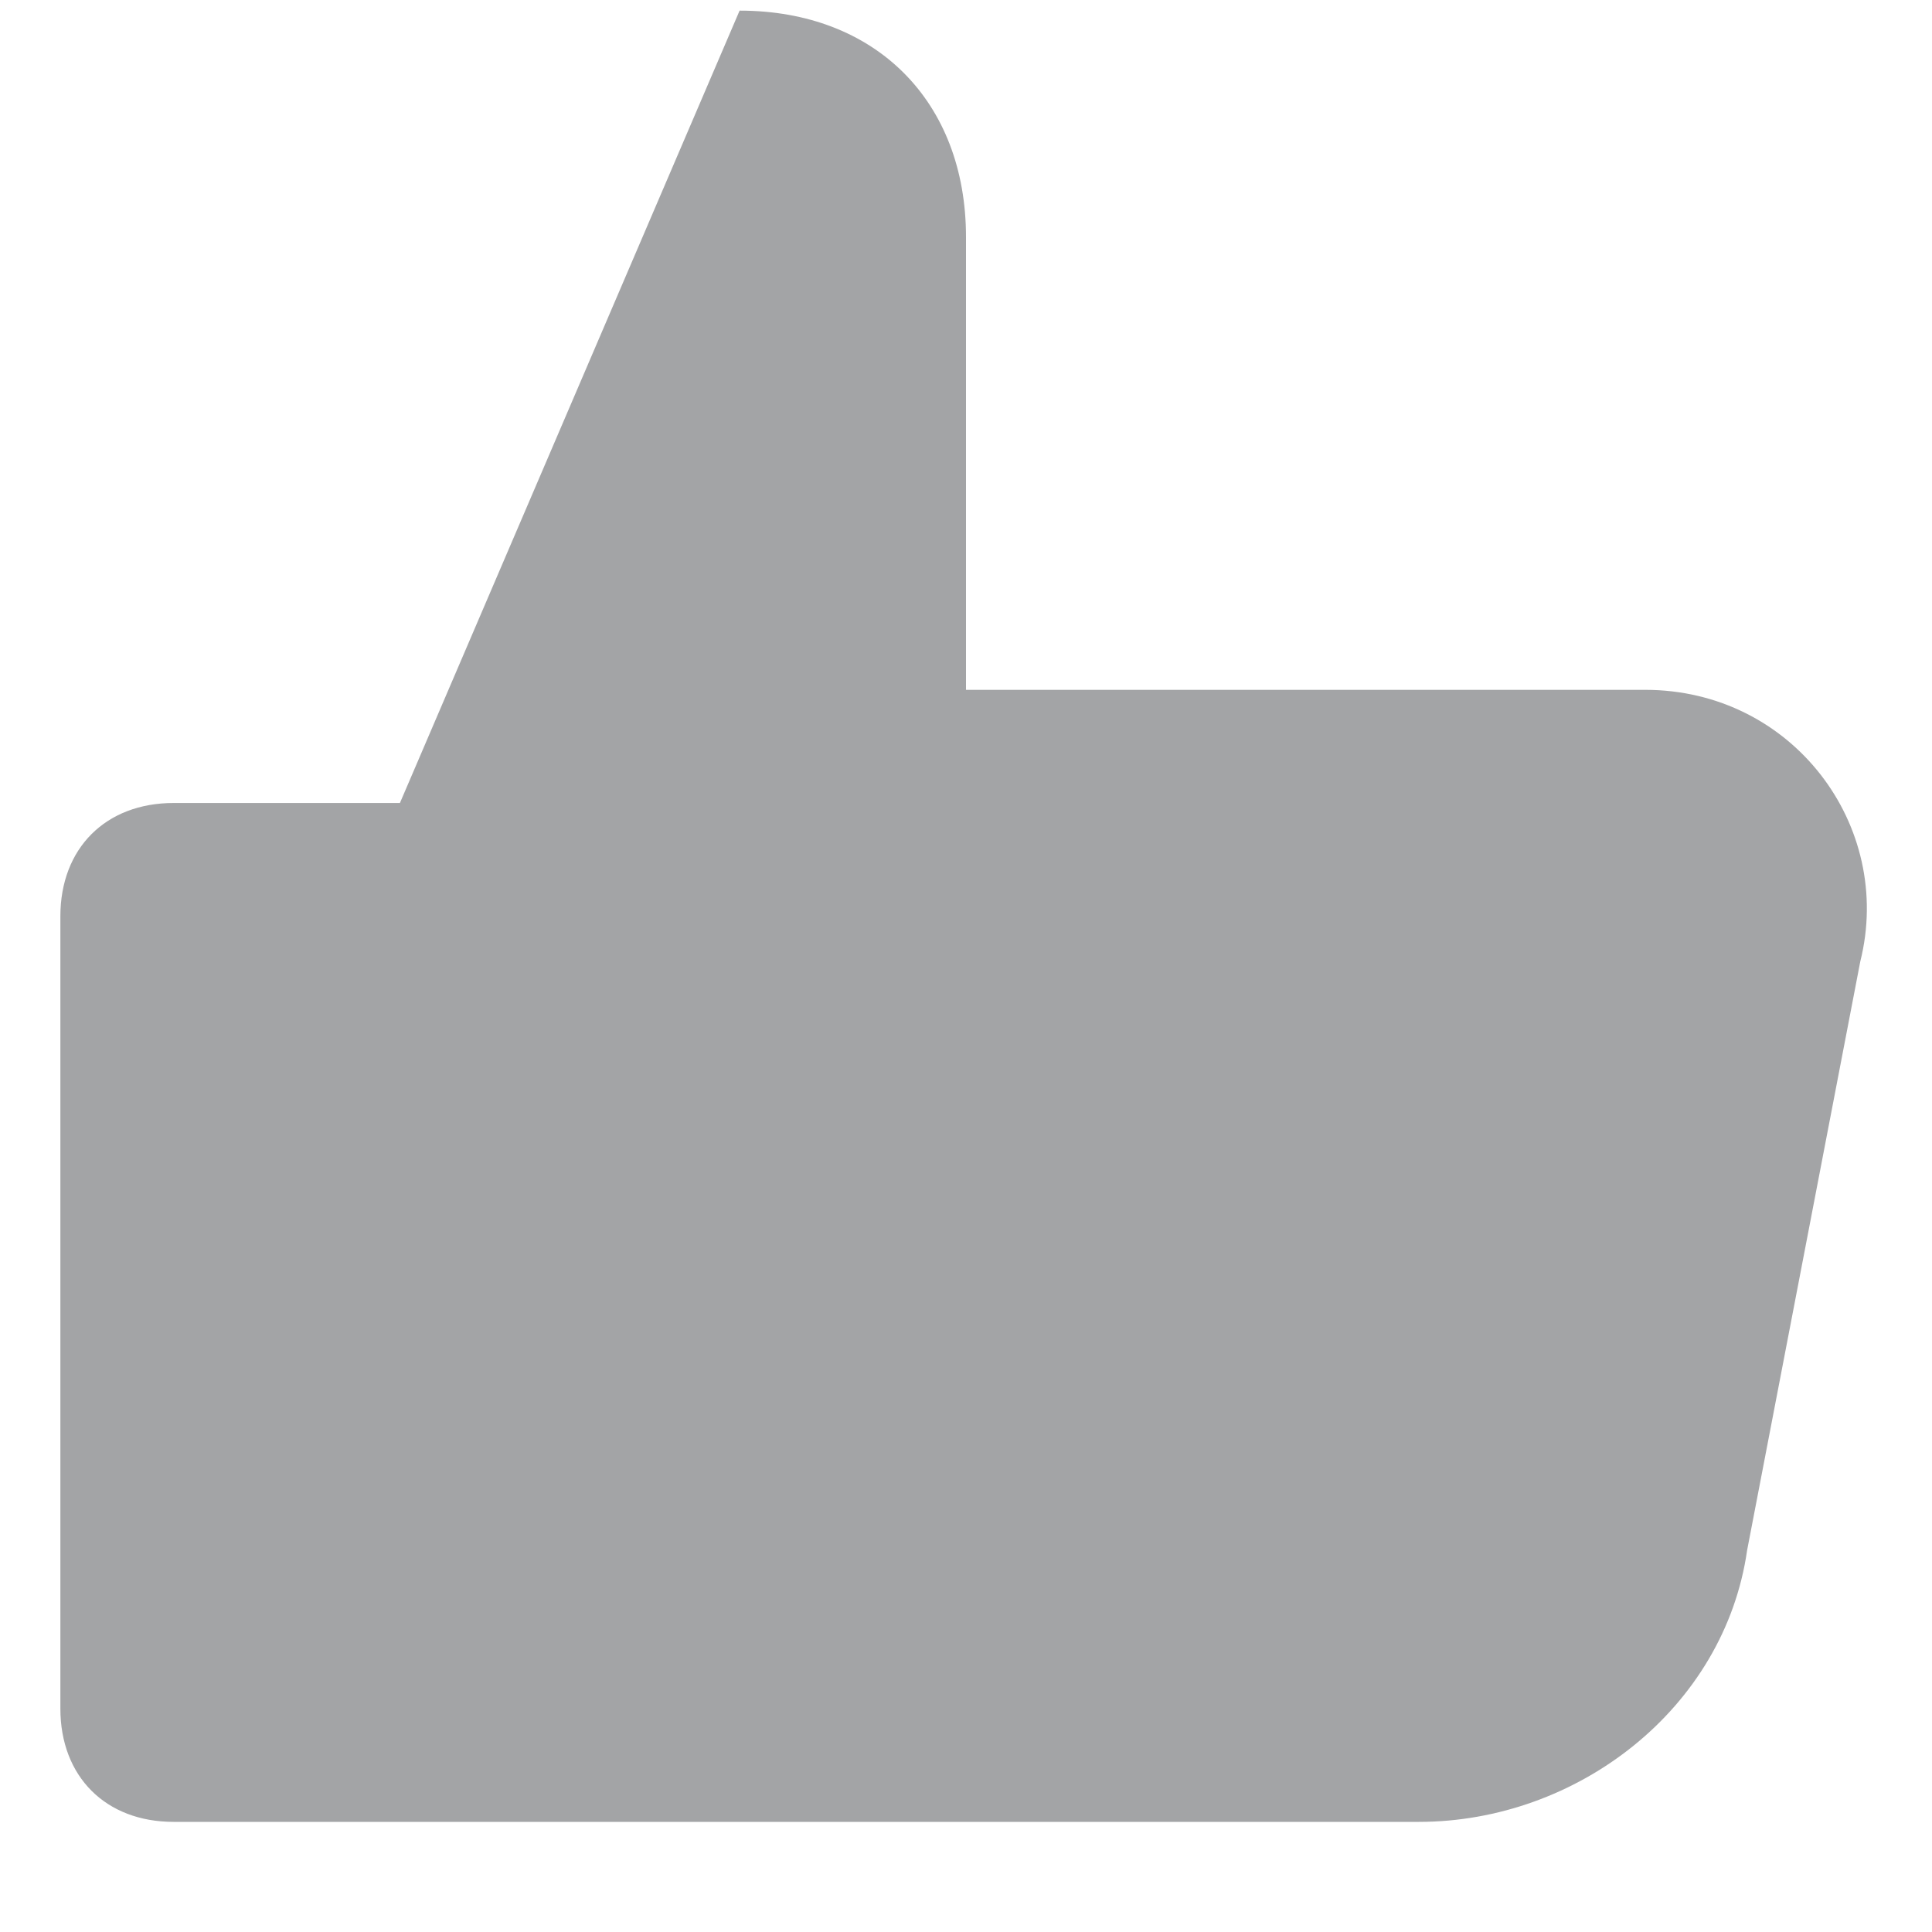<svg width="16" height="16" viewBox="0 0 16 16" fill="none" xmlns="http://www.w3.org/2000/svg">
<path opacity="0.4" d="M13.625 5.713H8V1.963C8 0.838 7.25 0.088 6.125 0.088L3.312 6.65H1.438C0.875 6.65 0.5 7.025 0.5 7.588V14.15C0.5 14.713 0.875 15.088 1.438 15.088H11.75C13.062 15.088 14.281 14.15 14.469 12.838L15.406 7.963C15.688 6.838 14.844 5.713 13.625 5.713Z" fill="#1B1D21"/>
</svg>
